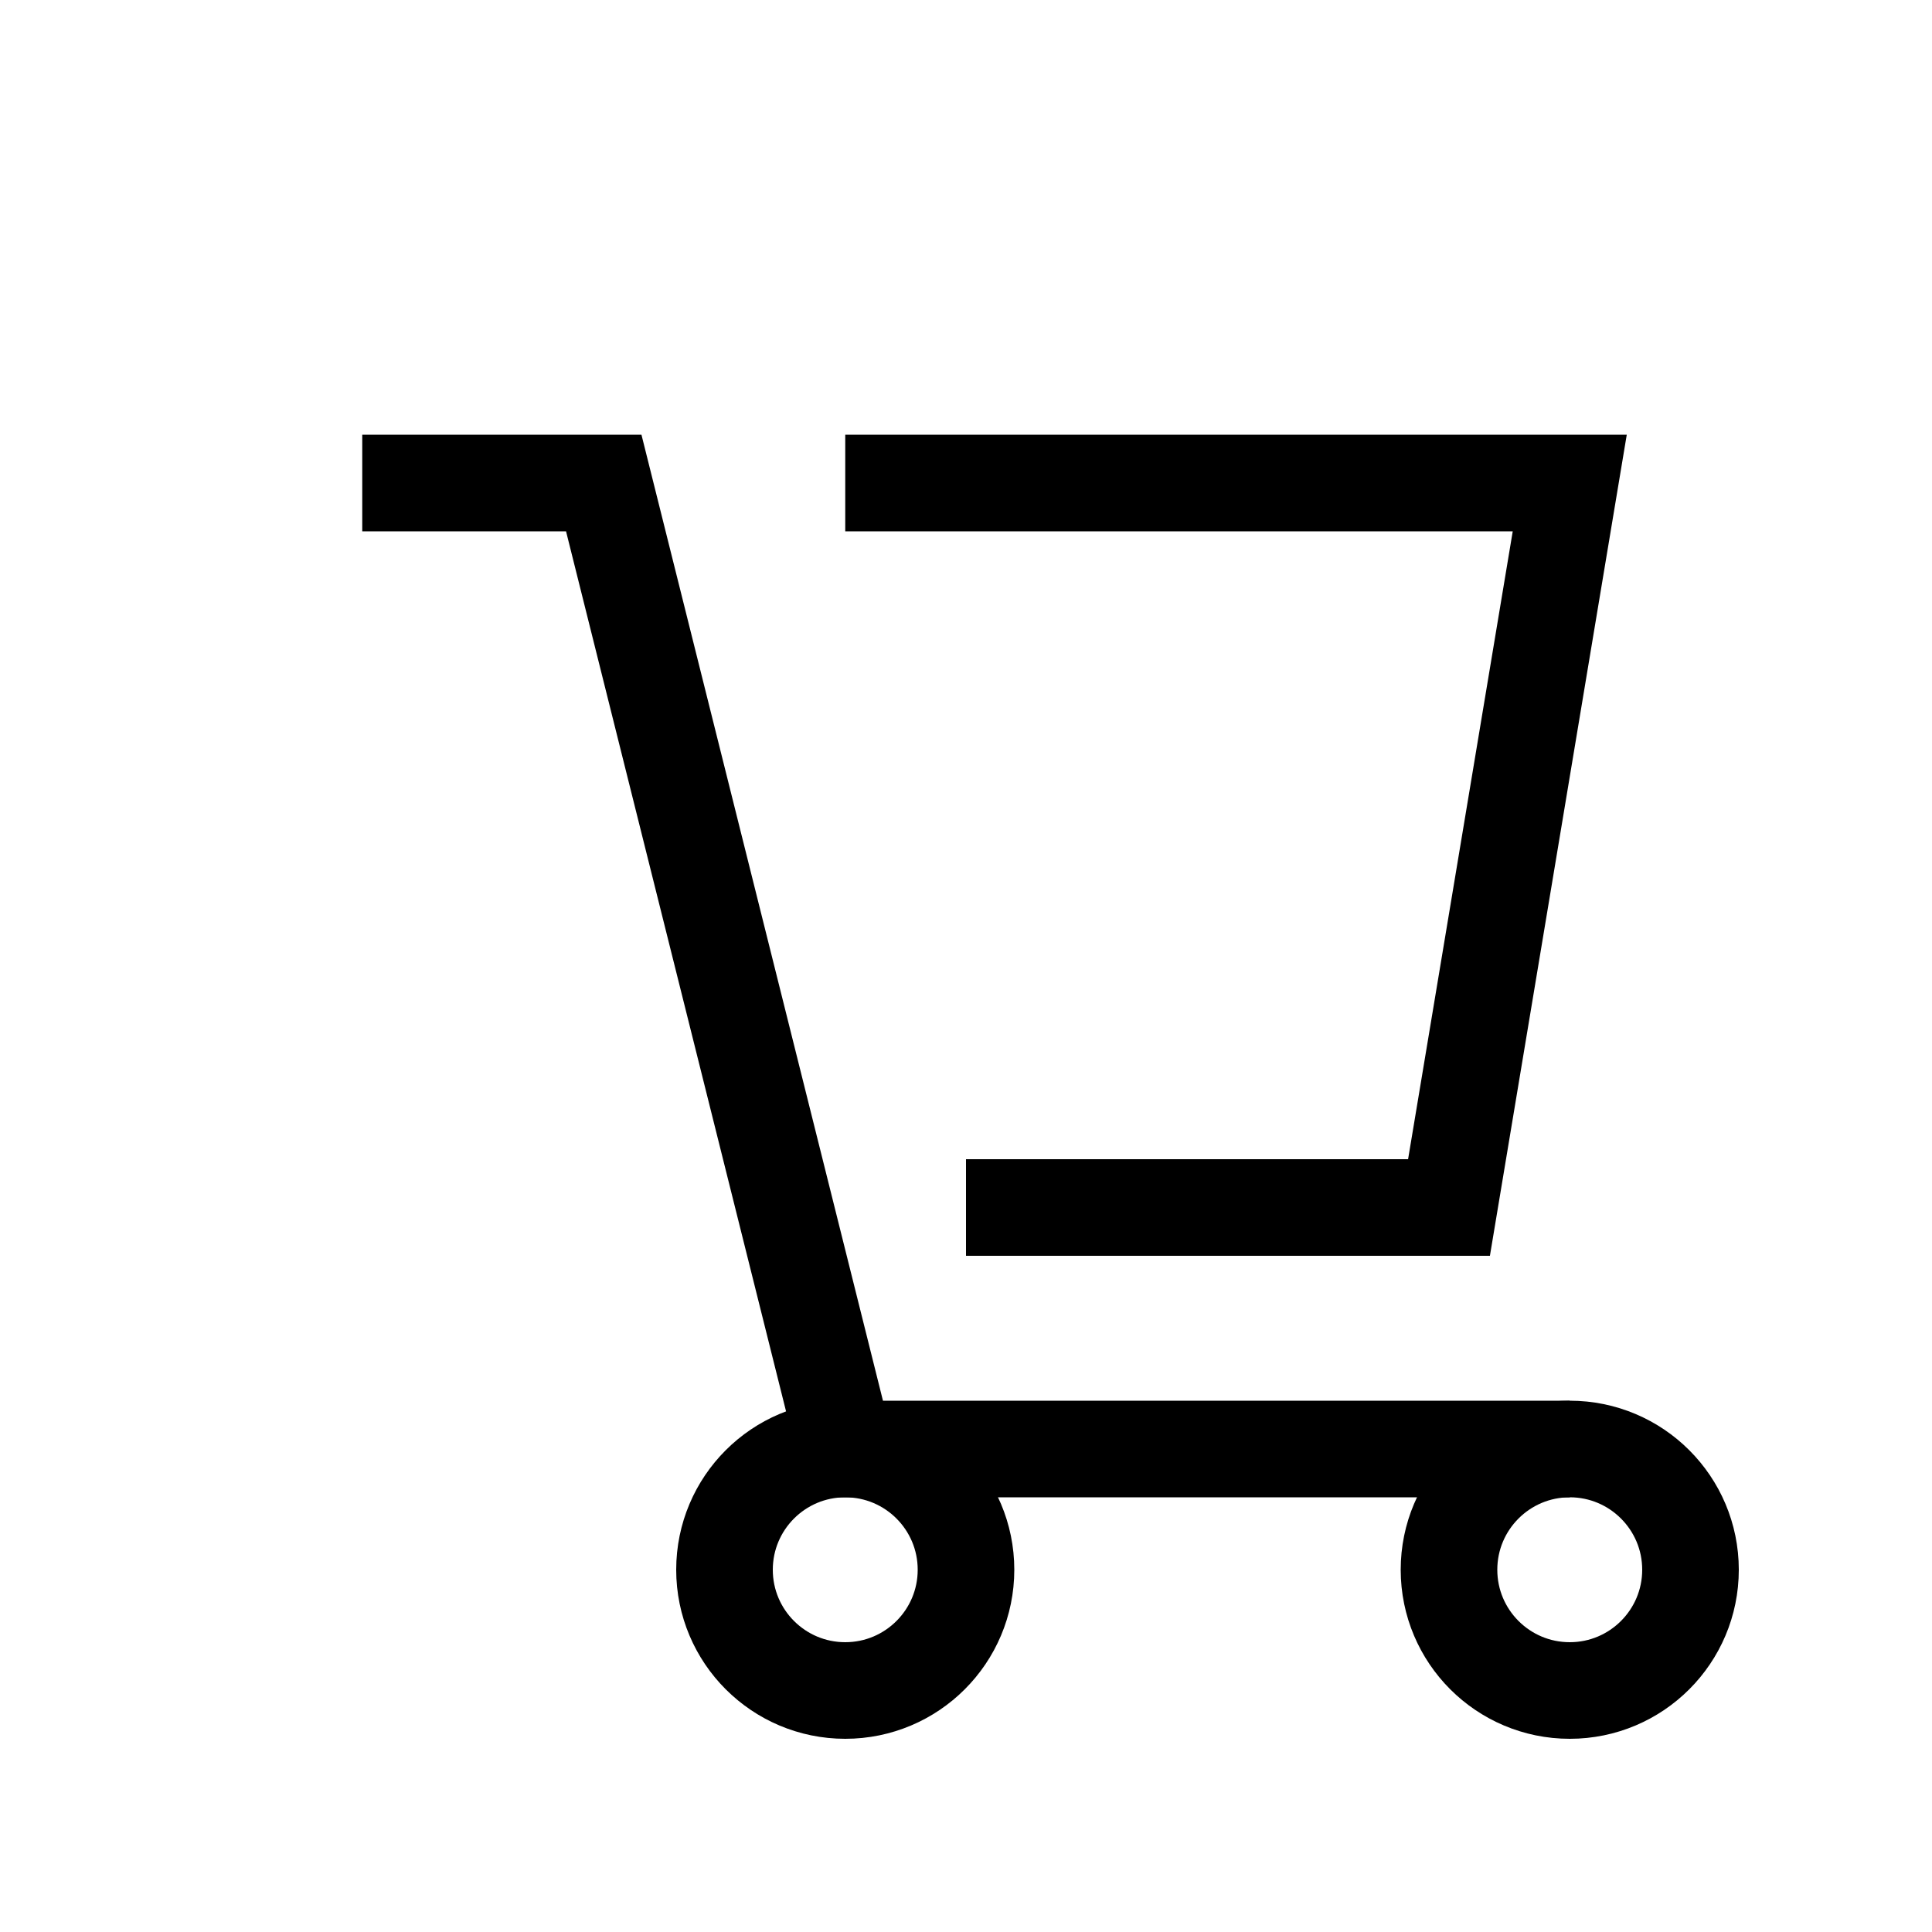 <?xml version="1.0" encoding="UTF-8"?>
<svg width="80" height="80" viewBox="0 0 80 80" xmlns="http://www.w3.org/2000/svg">
  <path d="M15 20h10l10 40h30" stroke="currentColor" stroke-width="4" fill="none"/>
  <circle cx="35" cy="65" r="5" stroke="currentColor" stroke-width="4" fill="none"/>
  <circle cx="65" cy="65" r="5" stroke="currentColor" stroke-width="4" fill="none"/>
  <path d="M35 20h30l-5 30H40" stroke="currentColor" stroke-width="4" fill="none"/>
</svg> 